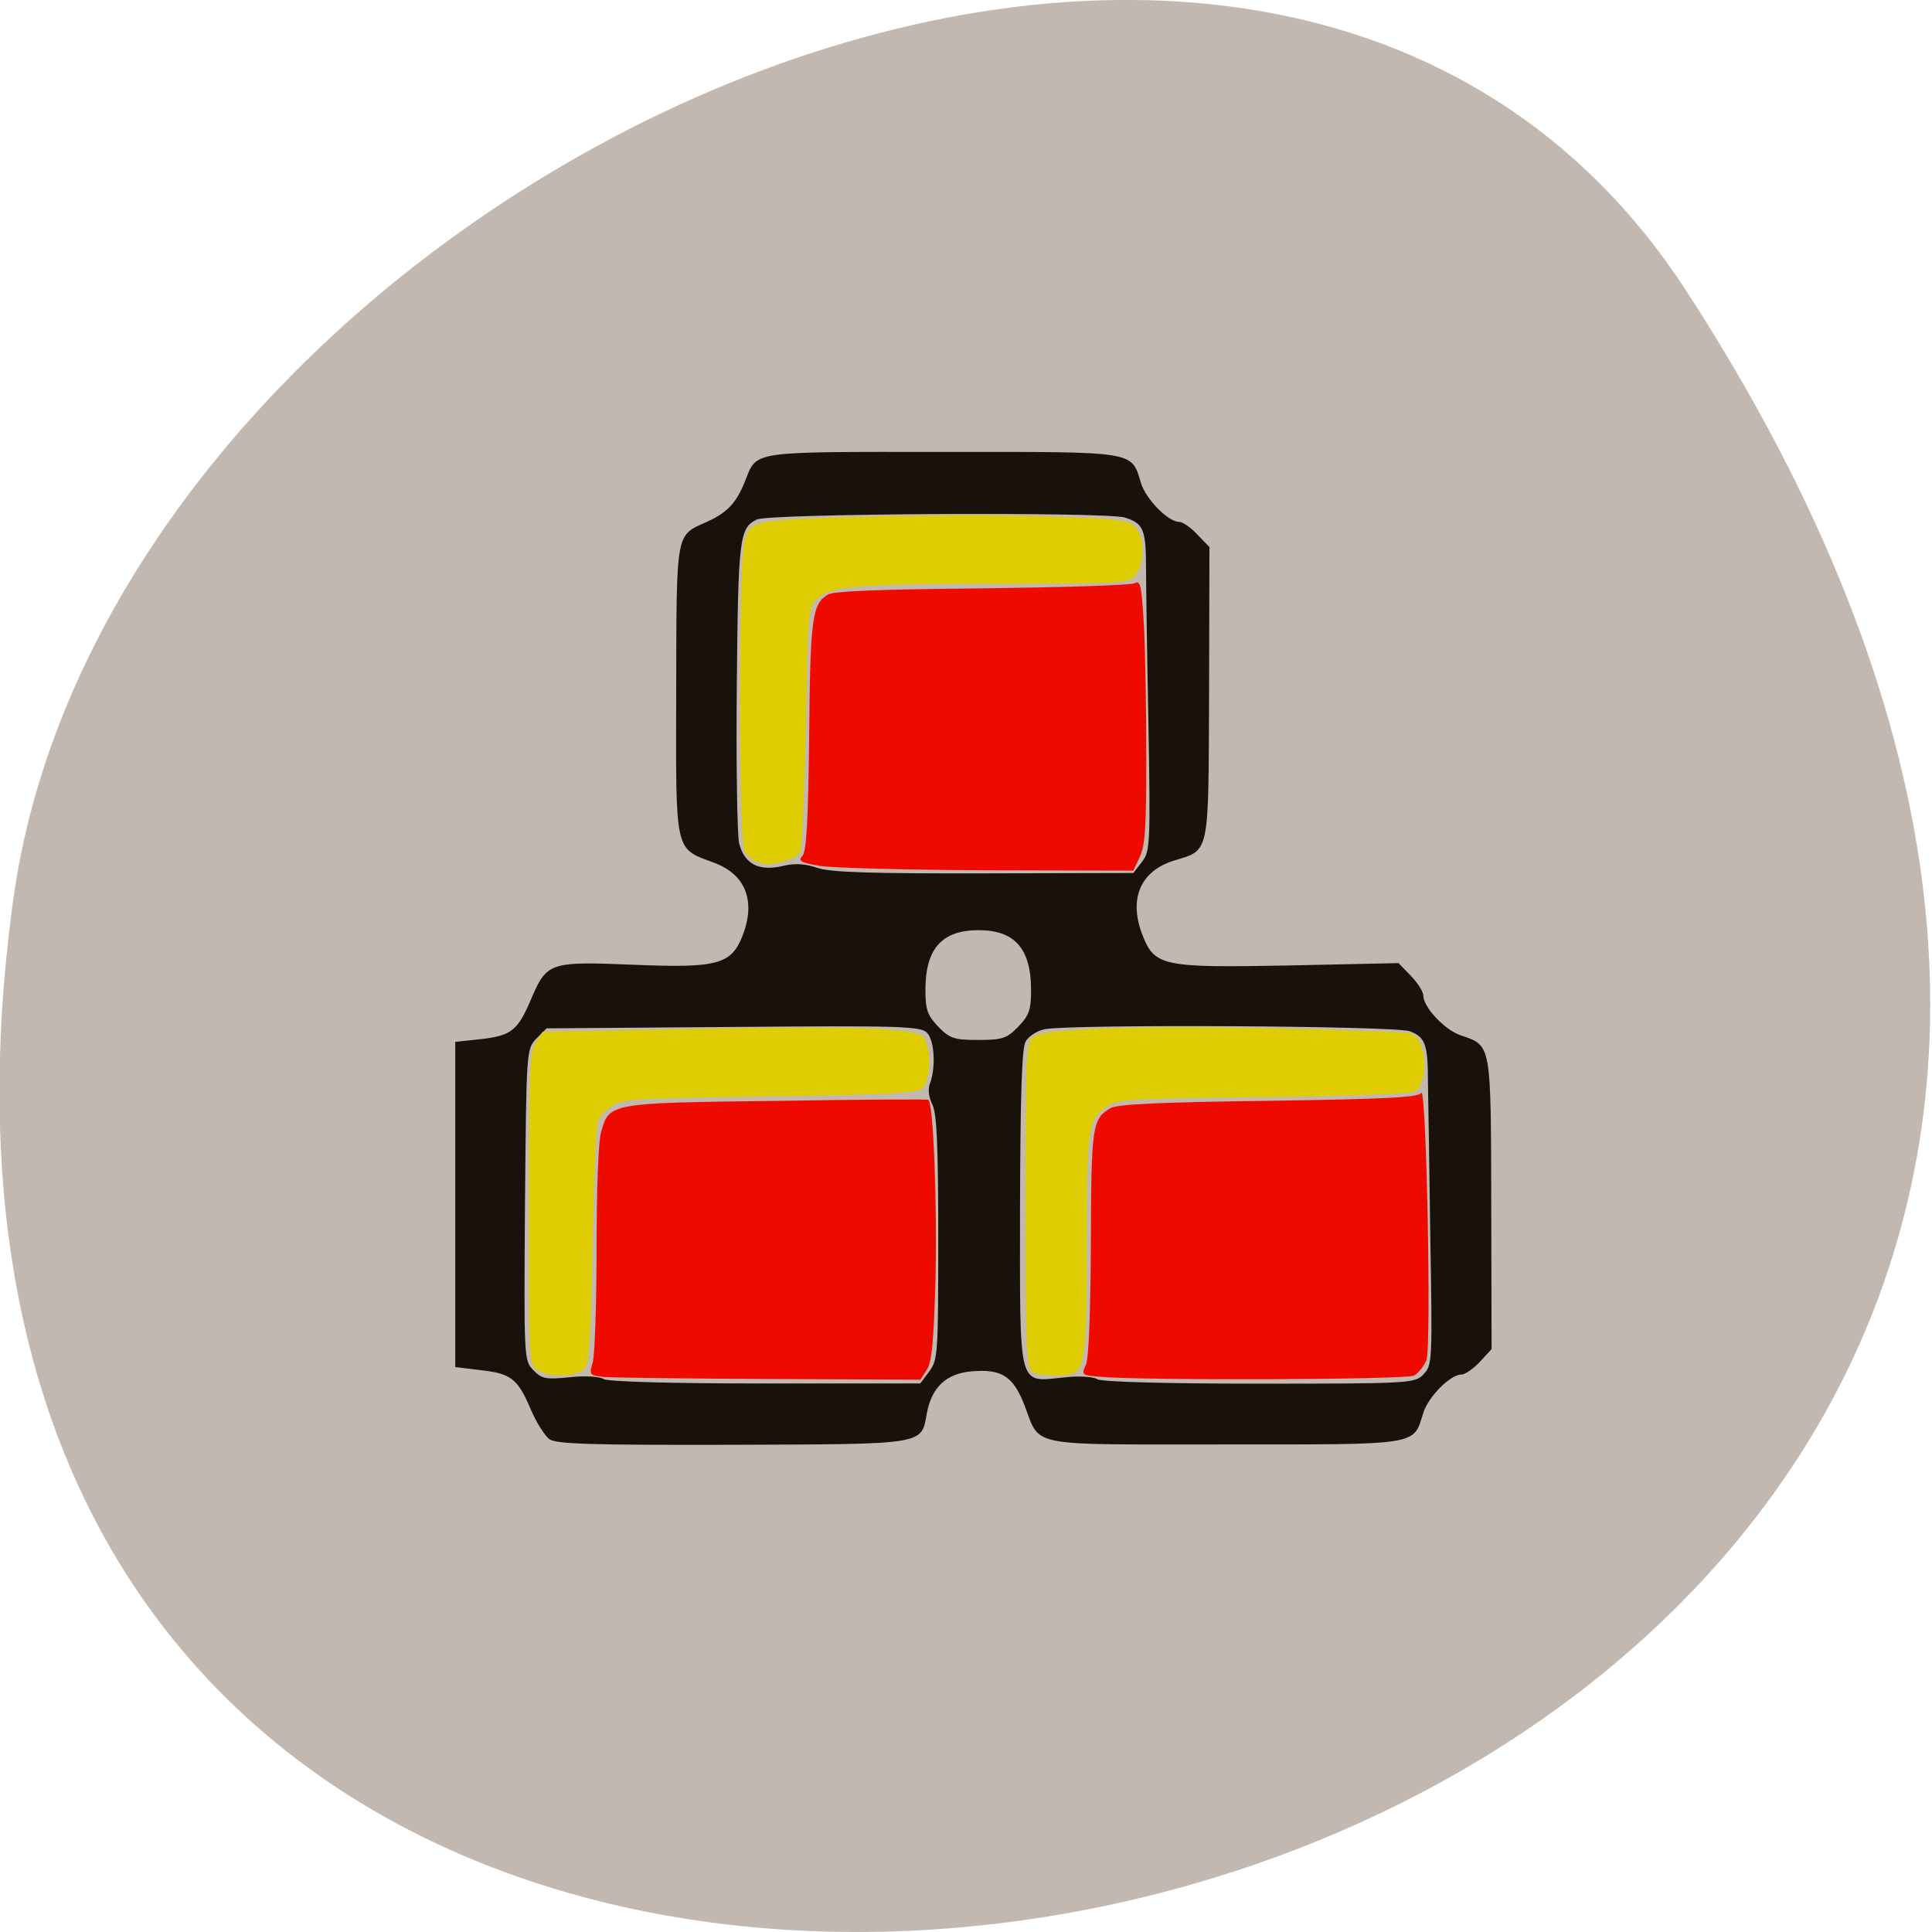 <svg xmlns="http://www.w3.org/2000/svg" viewBox="0 0 22 22"><path d="m 19.2 3.309 c 12.582 19.371 -21.785 26.863 -19.05 6.941 c 1.117 -8.129 14.234 -14.348 19.05 -6.941" fill="#c2b8af"/><path d="m 6.254 16.387 c -0.051 -0.039 -0.148 -0.191 -0.211 -0.34 c -0.148 -0.348 -0.223 -0.406 -0.57 -0.445 l -0.289 -0.035 v -3.703 l 0.289 -0.031 c 0.348 -0.039 0.422 -0.098 0.57 -0.445 c 0.184 -0.434 0.211 -0.441 1.176 -0.402 c 0.949 0.039 1.105 -0.004 1.234 -0.324 c 0.156 -0.395 0.043 -0.699 -0.316 -0.836 c -0.461 -0.172 -0.441 -0.082 -0.437 -1.965 c 0.004 -1.832 -0.008 -1.758 0.348 -1.918 c 0.234 -0.105 0.34 -0.219 0.438 -0.469 c 0.137 -0.344 0.043 -0.328 2.25 -0.328 c 2.234 0 2.141 -0.016 2.258 0.359 c 0.059 0.184 0.309 0.438 0.434 0.438 c 0.039 0 0.133 0.063 0.207 0.145 l 0.137 0.141 l -0.004 1.656 c -0.008 1.867 0.012 1.789 -0.398 1.914 c -0.391 0.121 -0.523 0.445 -0.355 0.863 c 0.137 0.34 0.238 0.359 1.656 0.332 l 1.254 -0.027 l 0.141 0.145 c 0.078 0.082 0.141 0.18 0.141 0.223 c 0 0.133 0.242 0.391 0.422 0.453 c 0.355 0.121 0.348 0.074 0.352 1.918 l 0.004 1.656 l -0.133 0.145 c -0.074 0.078 -0.168 0.145 -0.211 0.145 c -0.125 0 -0.375 0.25 -0.434 0.437 c -0.117 0.375 -0.023 0.359 -2.262 0.359 c -2.273 0 -2.094 0.035 -2.277 -0.441 c -0.129 -0.336 -0.262 -0.422 -0.605 -0.391 c -0.285 0.023 -0.453 0.18 -0.508 0.473 c -0.066 0.367 0.004 0.355 -2.211 0.363 c -1.594 0.004 -2.01 -0.008 -2.086 -0.063 m 4.324 -0.773 c 0.098 -0.133 0.102 -0.199 0.102 -1.516 c 0 -1.066 -0.016 -1.41 -0.066 -1.52 c -0.043 -0.086 -0.055 -0.18 -0.027 -0.246 c 0.066 -0.18 0.051 -0.484 -0.035 -0.574 c -0.074 -0.074 -0.297 -0.082 -2.207 -0.066 l -2.125 0.016 l -0.117 0.117 c -0.113 0.121 -0.113 0.129 -0.129 1.891 c -0.012 1.754 -0.012 1.773 0.094 1.883 c 0.098 0.102 0.145 0.109 0.418 0.082 c 0.172 -0.02 0.34 -0.008 0.383 0.02 c 0.043 0.031 0.785 0.051 1.84 0.051 h 1.766 m 5.73 -0.105 c 0.102 -0.102 0.102 -0.148 0.078 -1.578 c -0.012 -0.809 -0.023 -1.602 -0.027 -1.758 c 0 -0.422 -0.031 -0.504 -0.207 -0.57 c -0.172 -0.063 -3.871 -0.082 -4.156 -0.023 c -0.086 0.016 -0.188 0.082 -0.219 0.141 c -0.043 0.082 -0.059 0.613 -0.063 1.902 c 0 2.086 -0.031 1.973 0.504 1.922 c 0.164 -0.02 0.332 -0.008 0.375 0.02 c 0.047 0.031 0.789 0.051 1.844 0.051 c 1.711 0 1.773 -0.004 1.871 -0.105 m -4.613 -3.961 c 0.121 -0.125 0.145 -0.191 0.145 -0.414 c 0 -0.473 -0.184 -0.684 -0.598 -0.684 c -0.418 0 -0.605 0.211 -0.605 0.68 c 0 0.227 0.023 0.289 0.145 0.418 c 0.133 0.137 0.184 0.152 0.457 0.152 c 0.273 0 0.324 -0.016 0.457 -0.152 m 1.406 -1.875 c 0.094 -0.121 0.098 -0.199 0.074 -1.594 c -0.016 -0.805 -0.027 -1.594 -0.027 -1.75 c 0 -0.445 -0.031 -0.512 -0.242 -0.578 c -0.223 -0.066 -4.051 -0.047 -4.191 0.023 c -0.199 0.098 -0.211 0.215 -0.227 1.891 c -0.008 0.891 0.004 1.703 0.027 1.797 c 0.059 0.234 0.223 0.32 0.492 0.258 c 0.141 -0.035 0.258 -0.027 0.395 0.02 c 0.145 0.051 0.605 0.066 1.895 0.063 l 1.707 -0.004" fill="#18120a"/><g fill="#ddcd02"><path d="m 6.113 15.598 c -0.09 -0.063 -0.09 -0.137 -0.09 -1.836 c 0 -1.582 0.008 -1.785 0.078 -1.891 l 0.078 -0.121 l 1.789 -0.035 c 1.727 -0.031 2.355 -0.012 2.527 0.078 c 0.113 0.059 0.117 0.512 0.004 0.605 c -0.059 0.051 -0.426 0.07 -1.738 0.086 c -1.508 0.023 -1.676 0.031 -1.789 0.109 c -0.07 0.047 -0.141 0.121 -0.16 0.164 c -0.023 0.043 -0.051 0.68 -0.063 1.414 c -0.02 1.035 -0.043 1.355 -0.09 1.414 c -0.082 0.098 -0.422 0.105 -0.547 0.012"/><path d="m 8.629 9.82 c -0.055 -0.023 -0.125 -0.082 -0.152 -0.133 c -0.066 -0.125 -0.066 -3.281 0 -3.523 c 0.043 -0.145 0.074 -0.18 0.223 -0.215 c 0.246 -0.063 2.309 -0.105 3.305 -0.066 c 0.723 0.023 0.844 0.039 0.918 0.113 c 0.109 0.109 0.117 0.398 0.016 0.543 c -0.074 0.105 -0.078 0.105 -1.555 0.109 c -1.664 0.004 -1.93 0.023 -2.082 0.176 c -0.098 0.098 -0.102 0.141 -0.125 1.445 c -0.016 0.738 -0.043 1.379 -0.063 1.426 c -0.023 0.043 -0.098 0.094 -0.164 0.109 c -0.066 0.012 -0.145 0.031 -0.172 0.039 c -0.023 0.008 -0.09 -0.004 -0.148 -0.023"/><path d="m 11.75 15.617 c -0.063 -0.035 -0.07 -0.301 -0.07 -1.895 c 0 -1.73 0.004 -1.855 0.082 -1.914 c 0.133 -0.098 1.207 -0.133 2.805 -0.098 c 0.793 0.02 1.469 0.043 1.504 0.059 c 0.18 0.066 0.203 0.574 0.035 0.664 c -0.043 0.023 -0.816 0.051 -1.719 0.059 c -1.465 0.016 -1.652 0.027 -1.762 0.098 c -0.238 0.156 -0.246 0.203 -0.25 1.555 c 0 1.207 -0.02 1.406 -0.133 1.484 c -0.07 0.051 -0.41 0.043 -0.492 -0.008"/></g><g fill="#ef0a00"><path d="m 9.328 9.859 c -0.219 -0.039 -0.242 -0.055 -0.188 -0.117 c 0.043 -0.055 0.063 -0.391 0.074 -1.363 c 0.012 -1.344 0.035 -1.504 0.215 -1.609 c 0.07 -0.039 0.57 -0.059 1.758 -0.07 c 0.91 -0.012 1.691 -0.035 1.734 -0.059 c 0.066 -0.035 0.078 0.02 0.105 0.484 c 0.016 0.289 0.027 0.961 0.027 1.5 c 0 0.797 -0.012 1 -0.074 1.133 l -0.074 0.156 l -1.668 -0.004 c -0.914 -0.004 -1.777 -0.027 -1.91 -0.051"/><path d="m 6.879 15.68 c -0.168 -0.02 -0.172 -0.023 -0.129 -0.168 c 0.023 -0.082 0.043 -0.664 0.043 -1.293 c 0 -0.652 0.02 -1.223 0.051 -1.324 c 0.094 -0.336 0.086 -0.336 2 -0.359 c 0.938 -0.016 1.719 -0.02 1.727 -0.012 c 0.059 0.031 0.102 1.223 0.082 2.039 c -0.02 0.73 -0.043 0.953 -0.102 1.039 l -0.07 0.109 l -1.719 -0.008 c -0.941 -0.004 -1.793 -0.016 -1.887 -0.023"/><path d="m 12.508 15.676 c -0.191 -0.016 -0.195 -0.02 -0.141 -0.141 c 0.031 -0.082 0.051 -0.57 0.055 -1.391 c 0.004 -1.332 0.016 -1.406 0.227 -1.527 c 0.078 -0.043 0.559 -0.066 1.801 -0.082 c 1.348 -0.02 1.703 -0.039 1.734 -0.09 c 0.059 -0.094 0.117 2.891 0.059 3.043 c -0.027 0.066 -0.09 0.148 -0.141 0.176 c -0.09 0.047 -3.102 0.059 -3.594 0.012"/></g></svg>